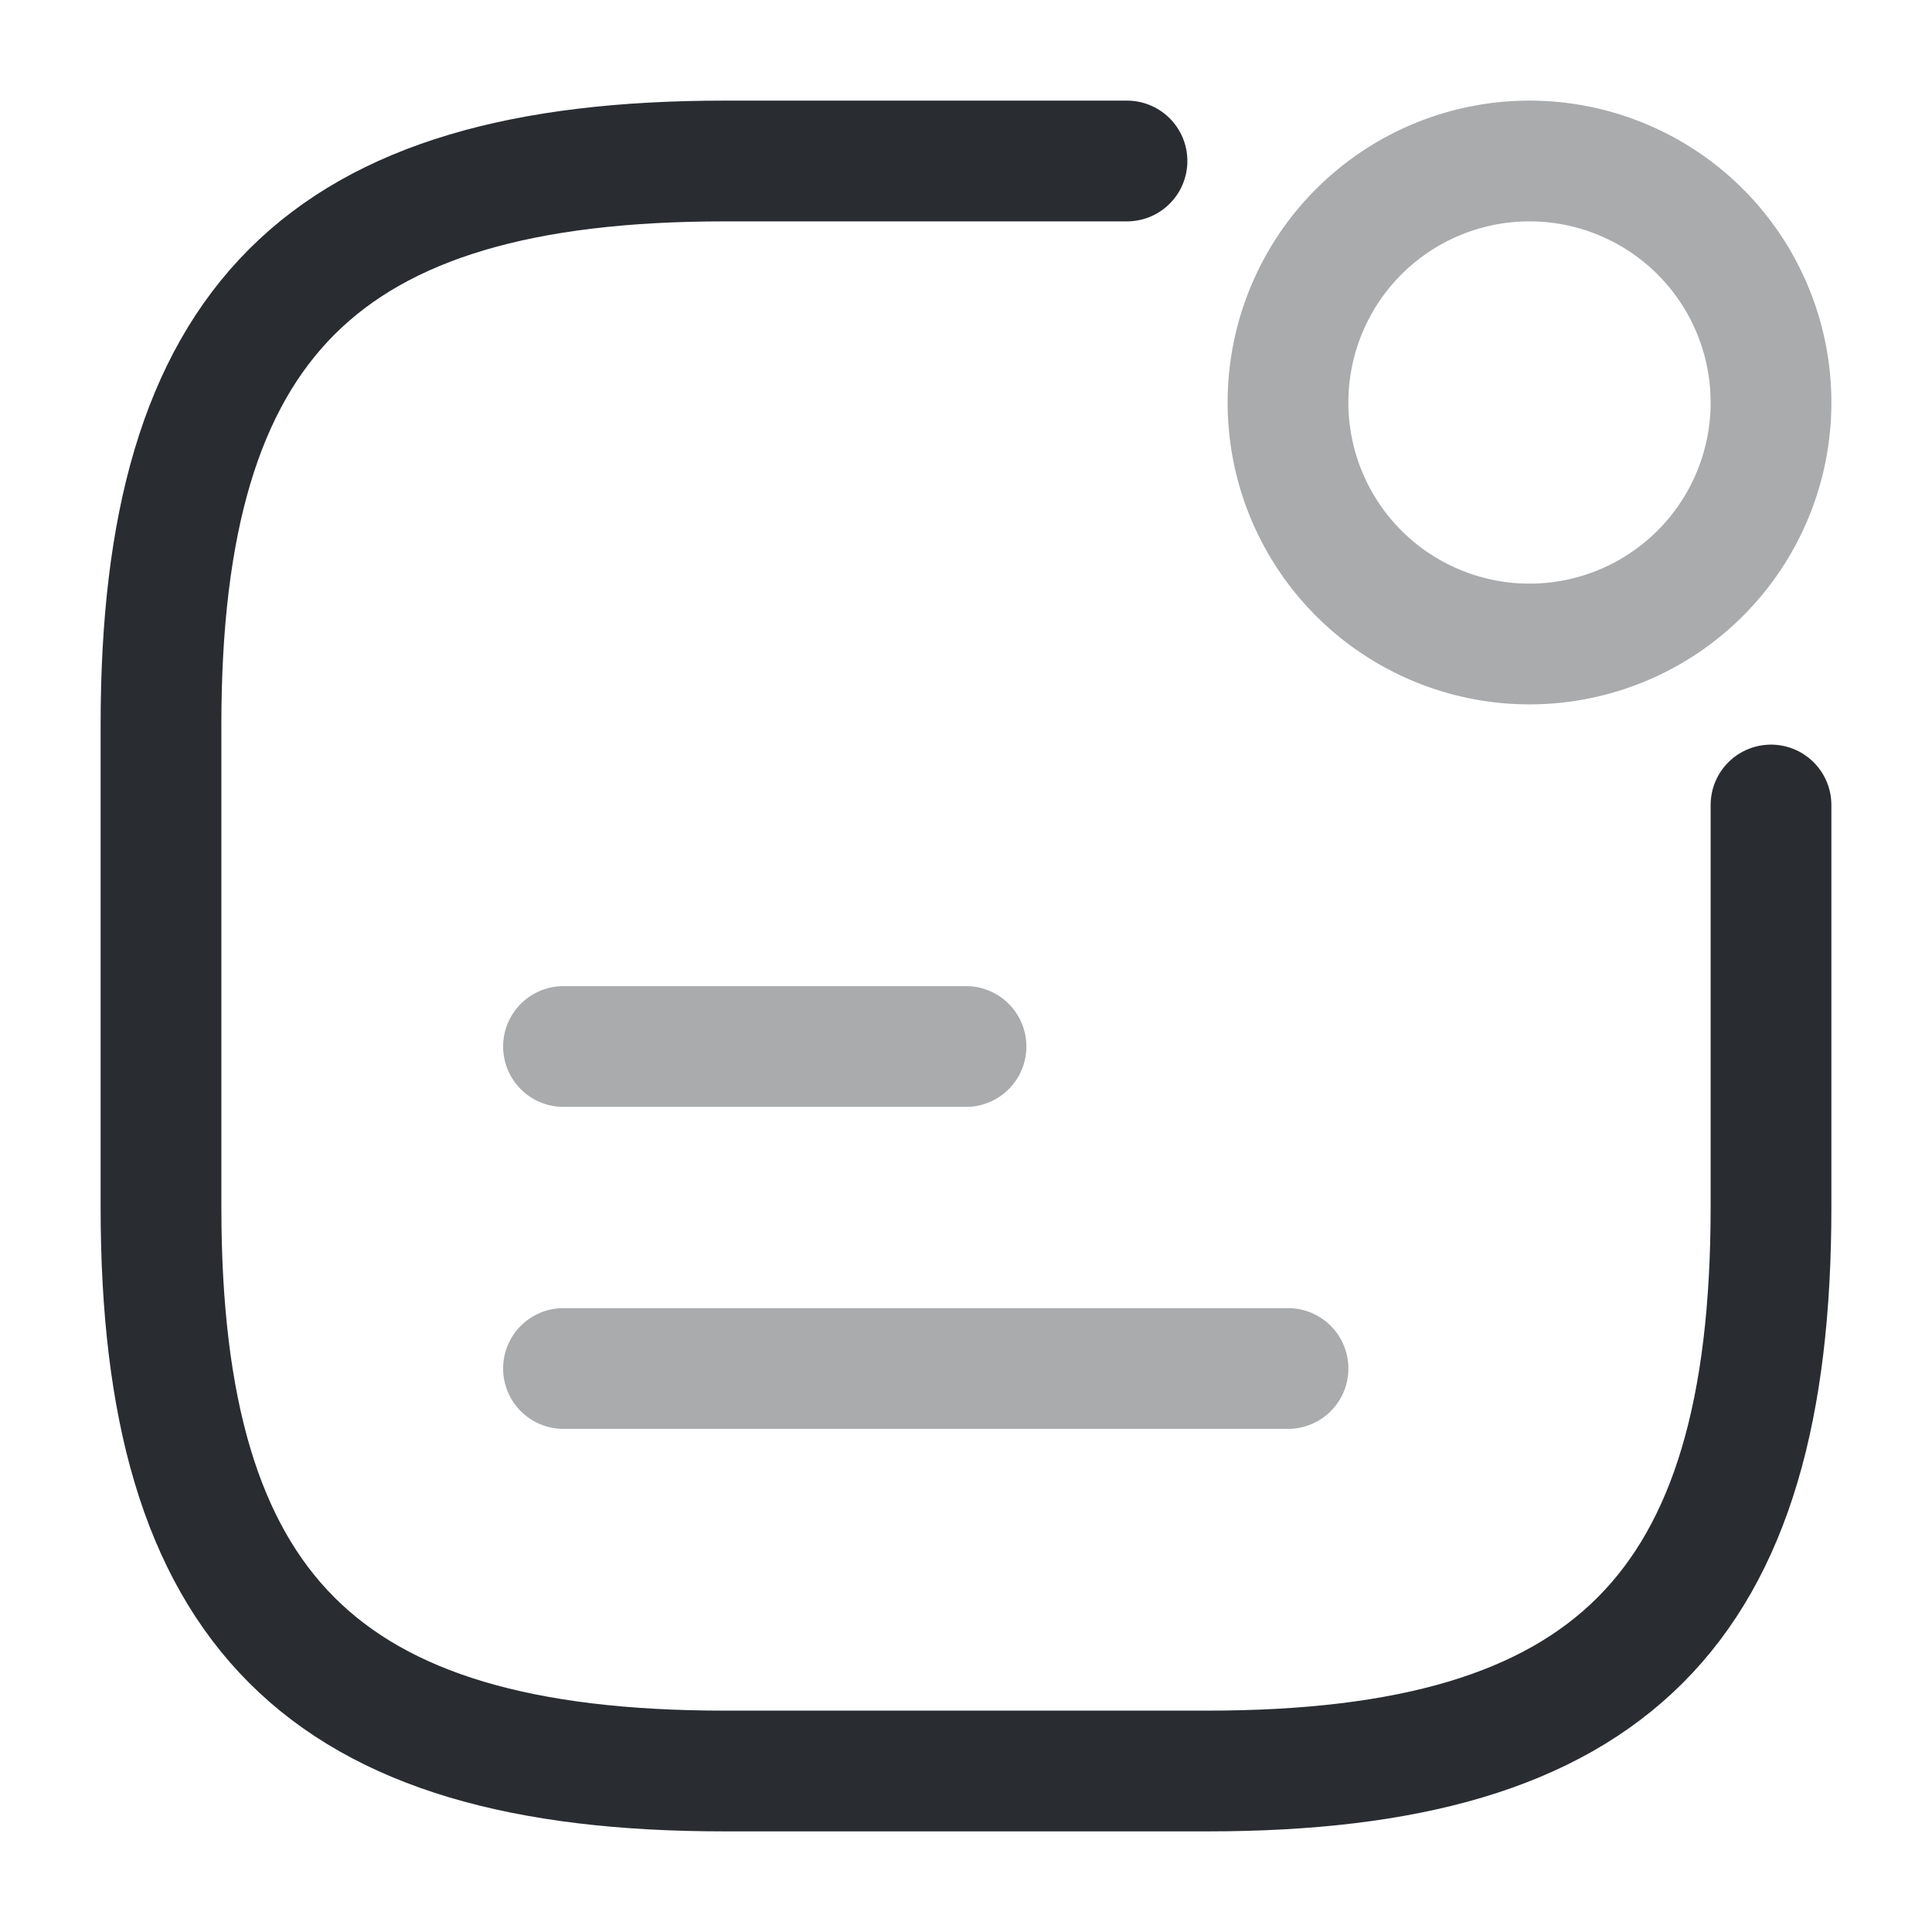 <svg width="24" height="24" fill="none" xmlns="http://www.w3.org/2000/svg"><path opacity=".4" d="M19 8a3 3 0 1 0 0-6 3 3 0 0 0 0 6ZM7 13h5M7 17h9" stroke="#292D32" stroke-width="1.5" stroke-linecap="round" stroke-linejoin="round"/><path d="M14 2H9C4 2 2 4 2 9v6c0 5 2 7 7 7h6c5 0 7-2 7-7v-5" stroke="#292D32" stroke-width="1.5" stroke-linecap="round" stroke-linejoin="round"/></svg>